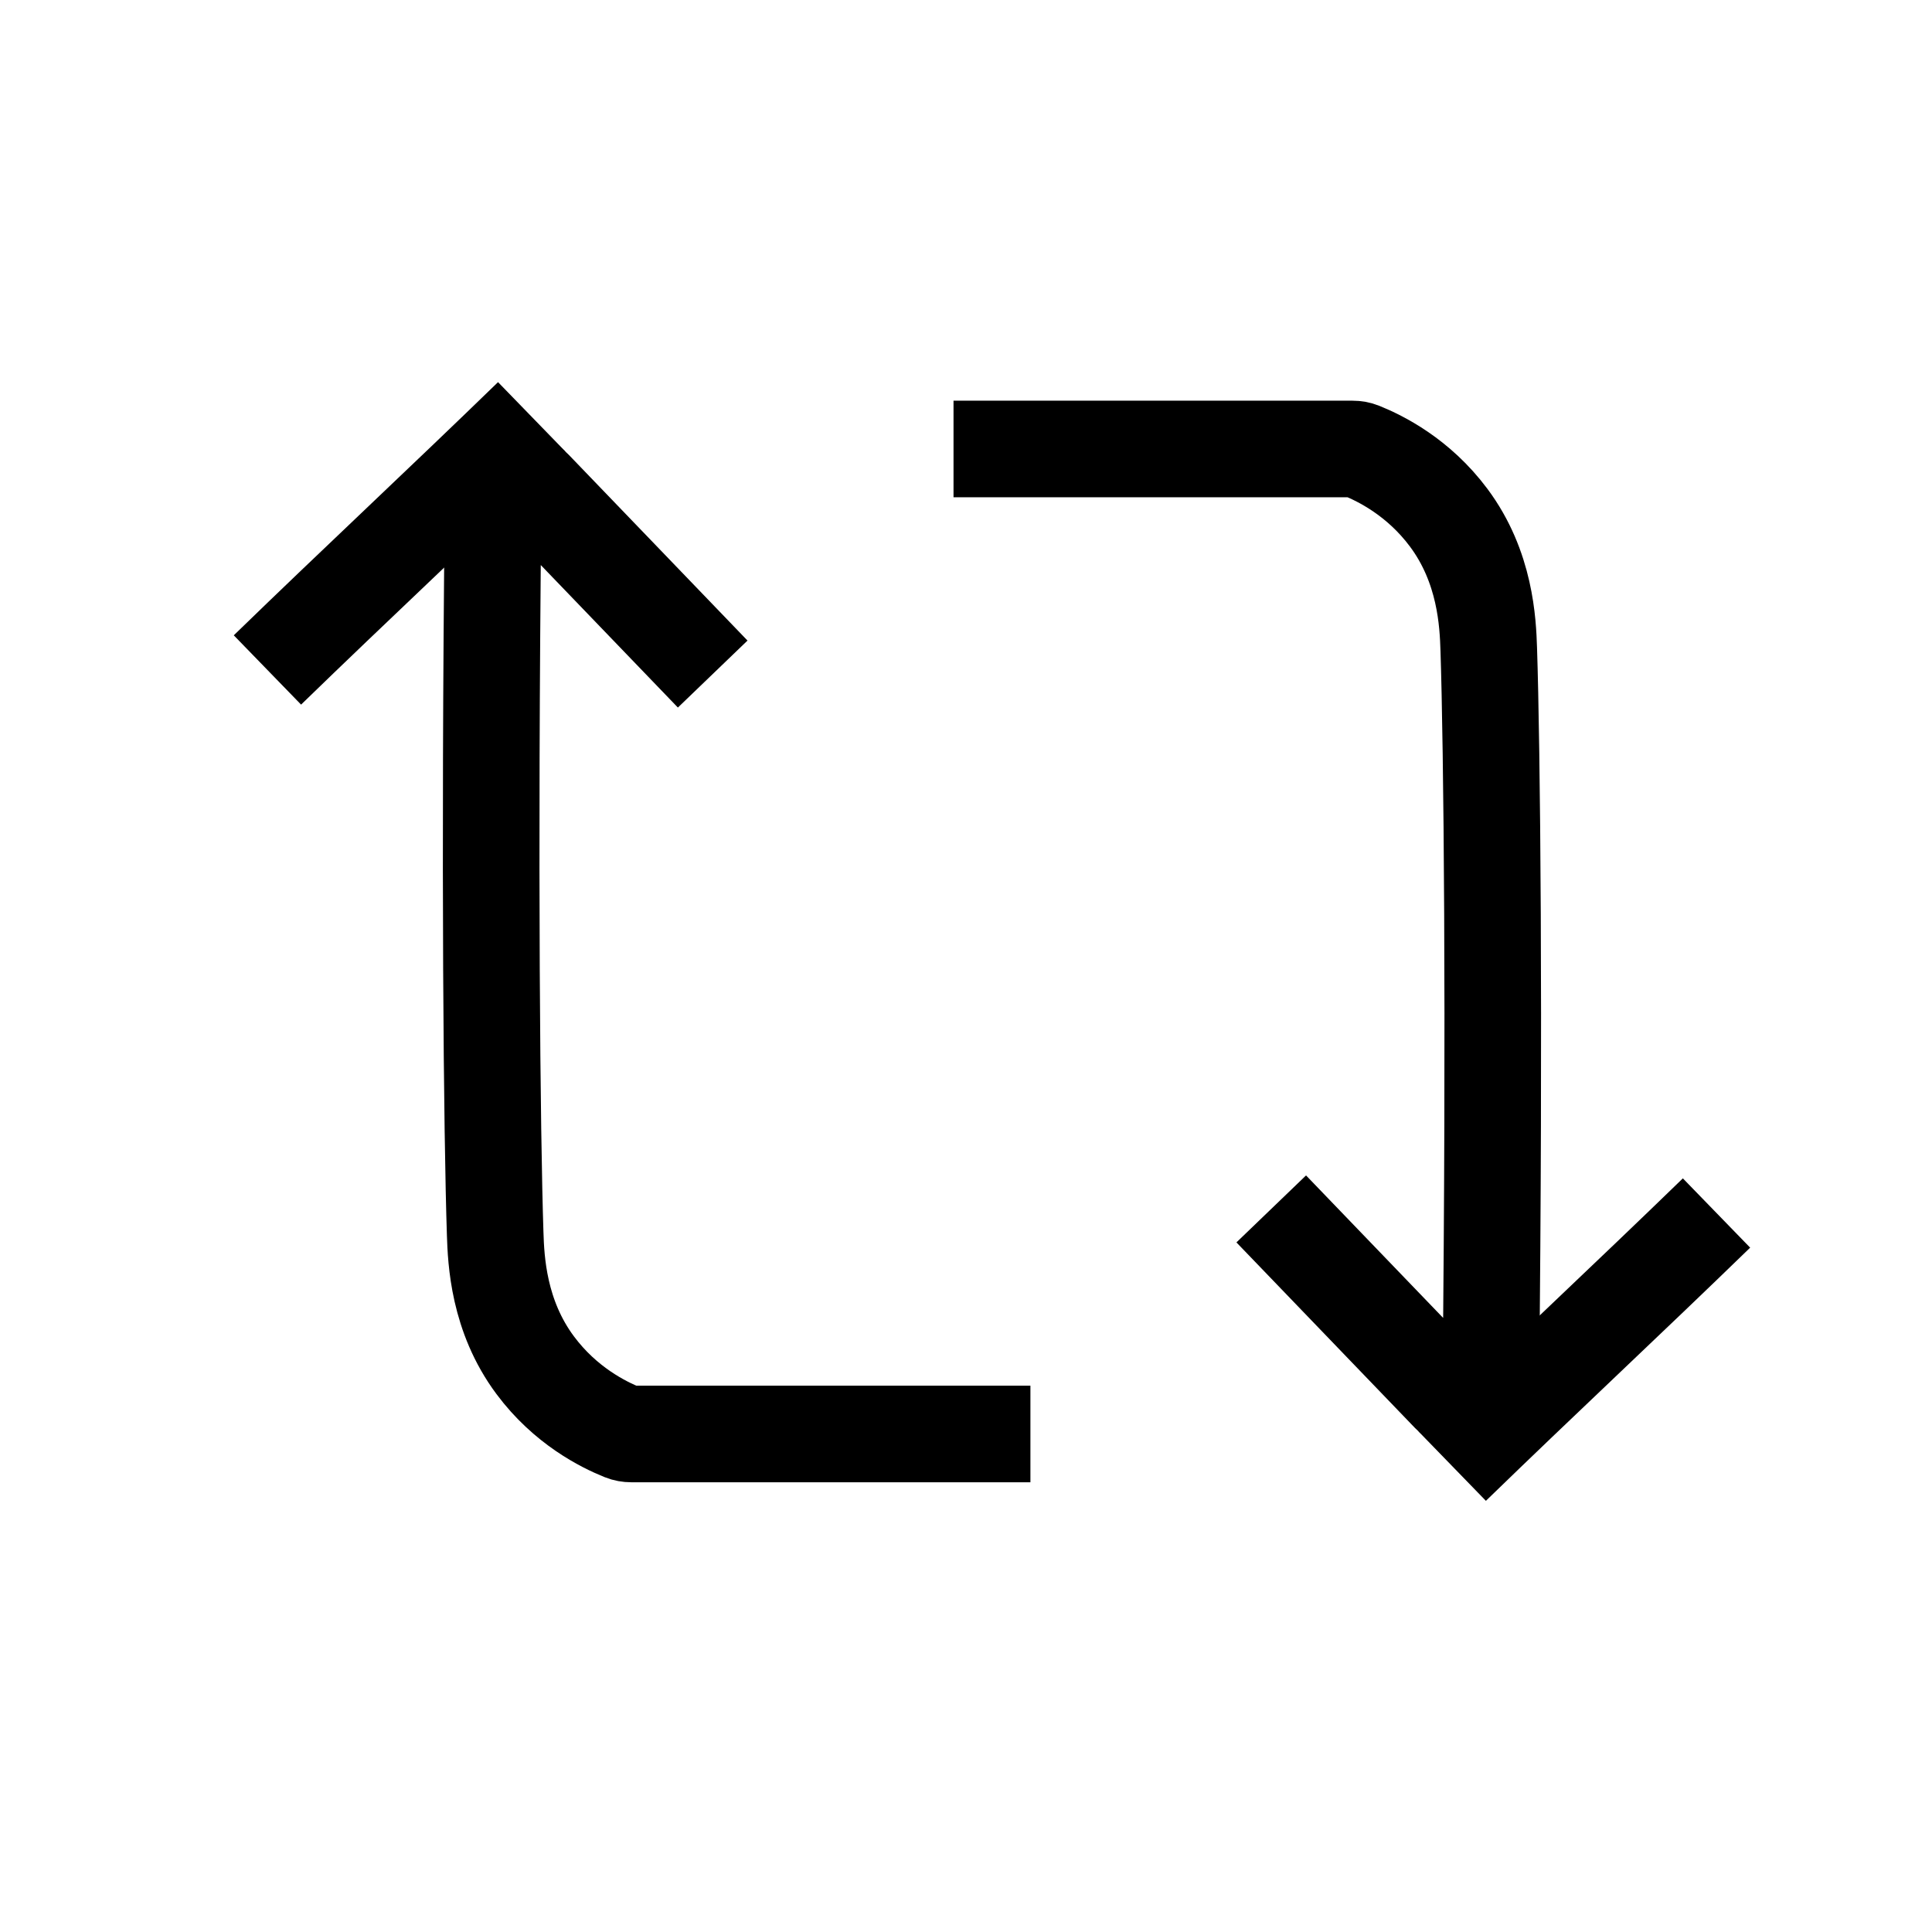 <?xml version="1.0" encoding="UTF-8"?><svg id="a" xmlns="http://www.w3.org/2000/svg" viewBox="0 0 100 100"><defs><style>.c{fill:none;stroke:#000;stroke-miterlimit:10;stroke-width:5px;}</style></defs><g id="b"><path class="c" d="M36.889,34.889l-9.24-9.603c-.768-.798-2.116-.258-2.128,.849-.202,18.824-.057,32.672,.109,37.716,.045,1.386,.166,4.256,2.074,6.815,1.562,2.095,3.516,3.065,4.526,3.472,.143,.058,.294,.084,.449,.084h20.655"/><path class="c" d="M27.52,21.573c-4.641,4.507-9.038,8.598-13.678,13.104"/><path class="c" d="M65.799,62.573l9.24,9.603c.768,.798,2.116,.258,2.128-.849,.202-18.824,.057-32.672-.109-37.716-.045-1.386-.166-4.256-2.074-6.815-1.562-2.095-3.516-3.065-4.526-3.472-.143-.058-.294-.084-.449-.084h-20.655"/><path class="c" d="M75.168,75.889c4.641-4.507,9.038-8.598,13.678-13.104"/></g></svg>